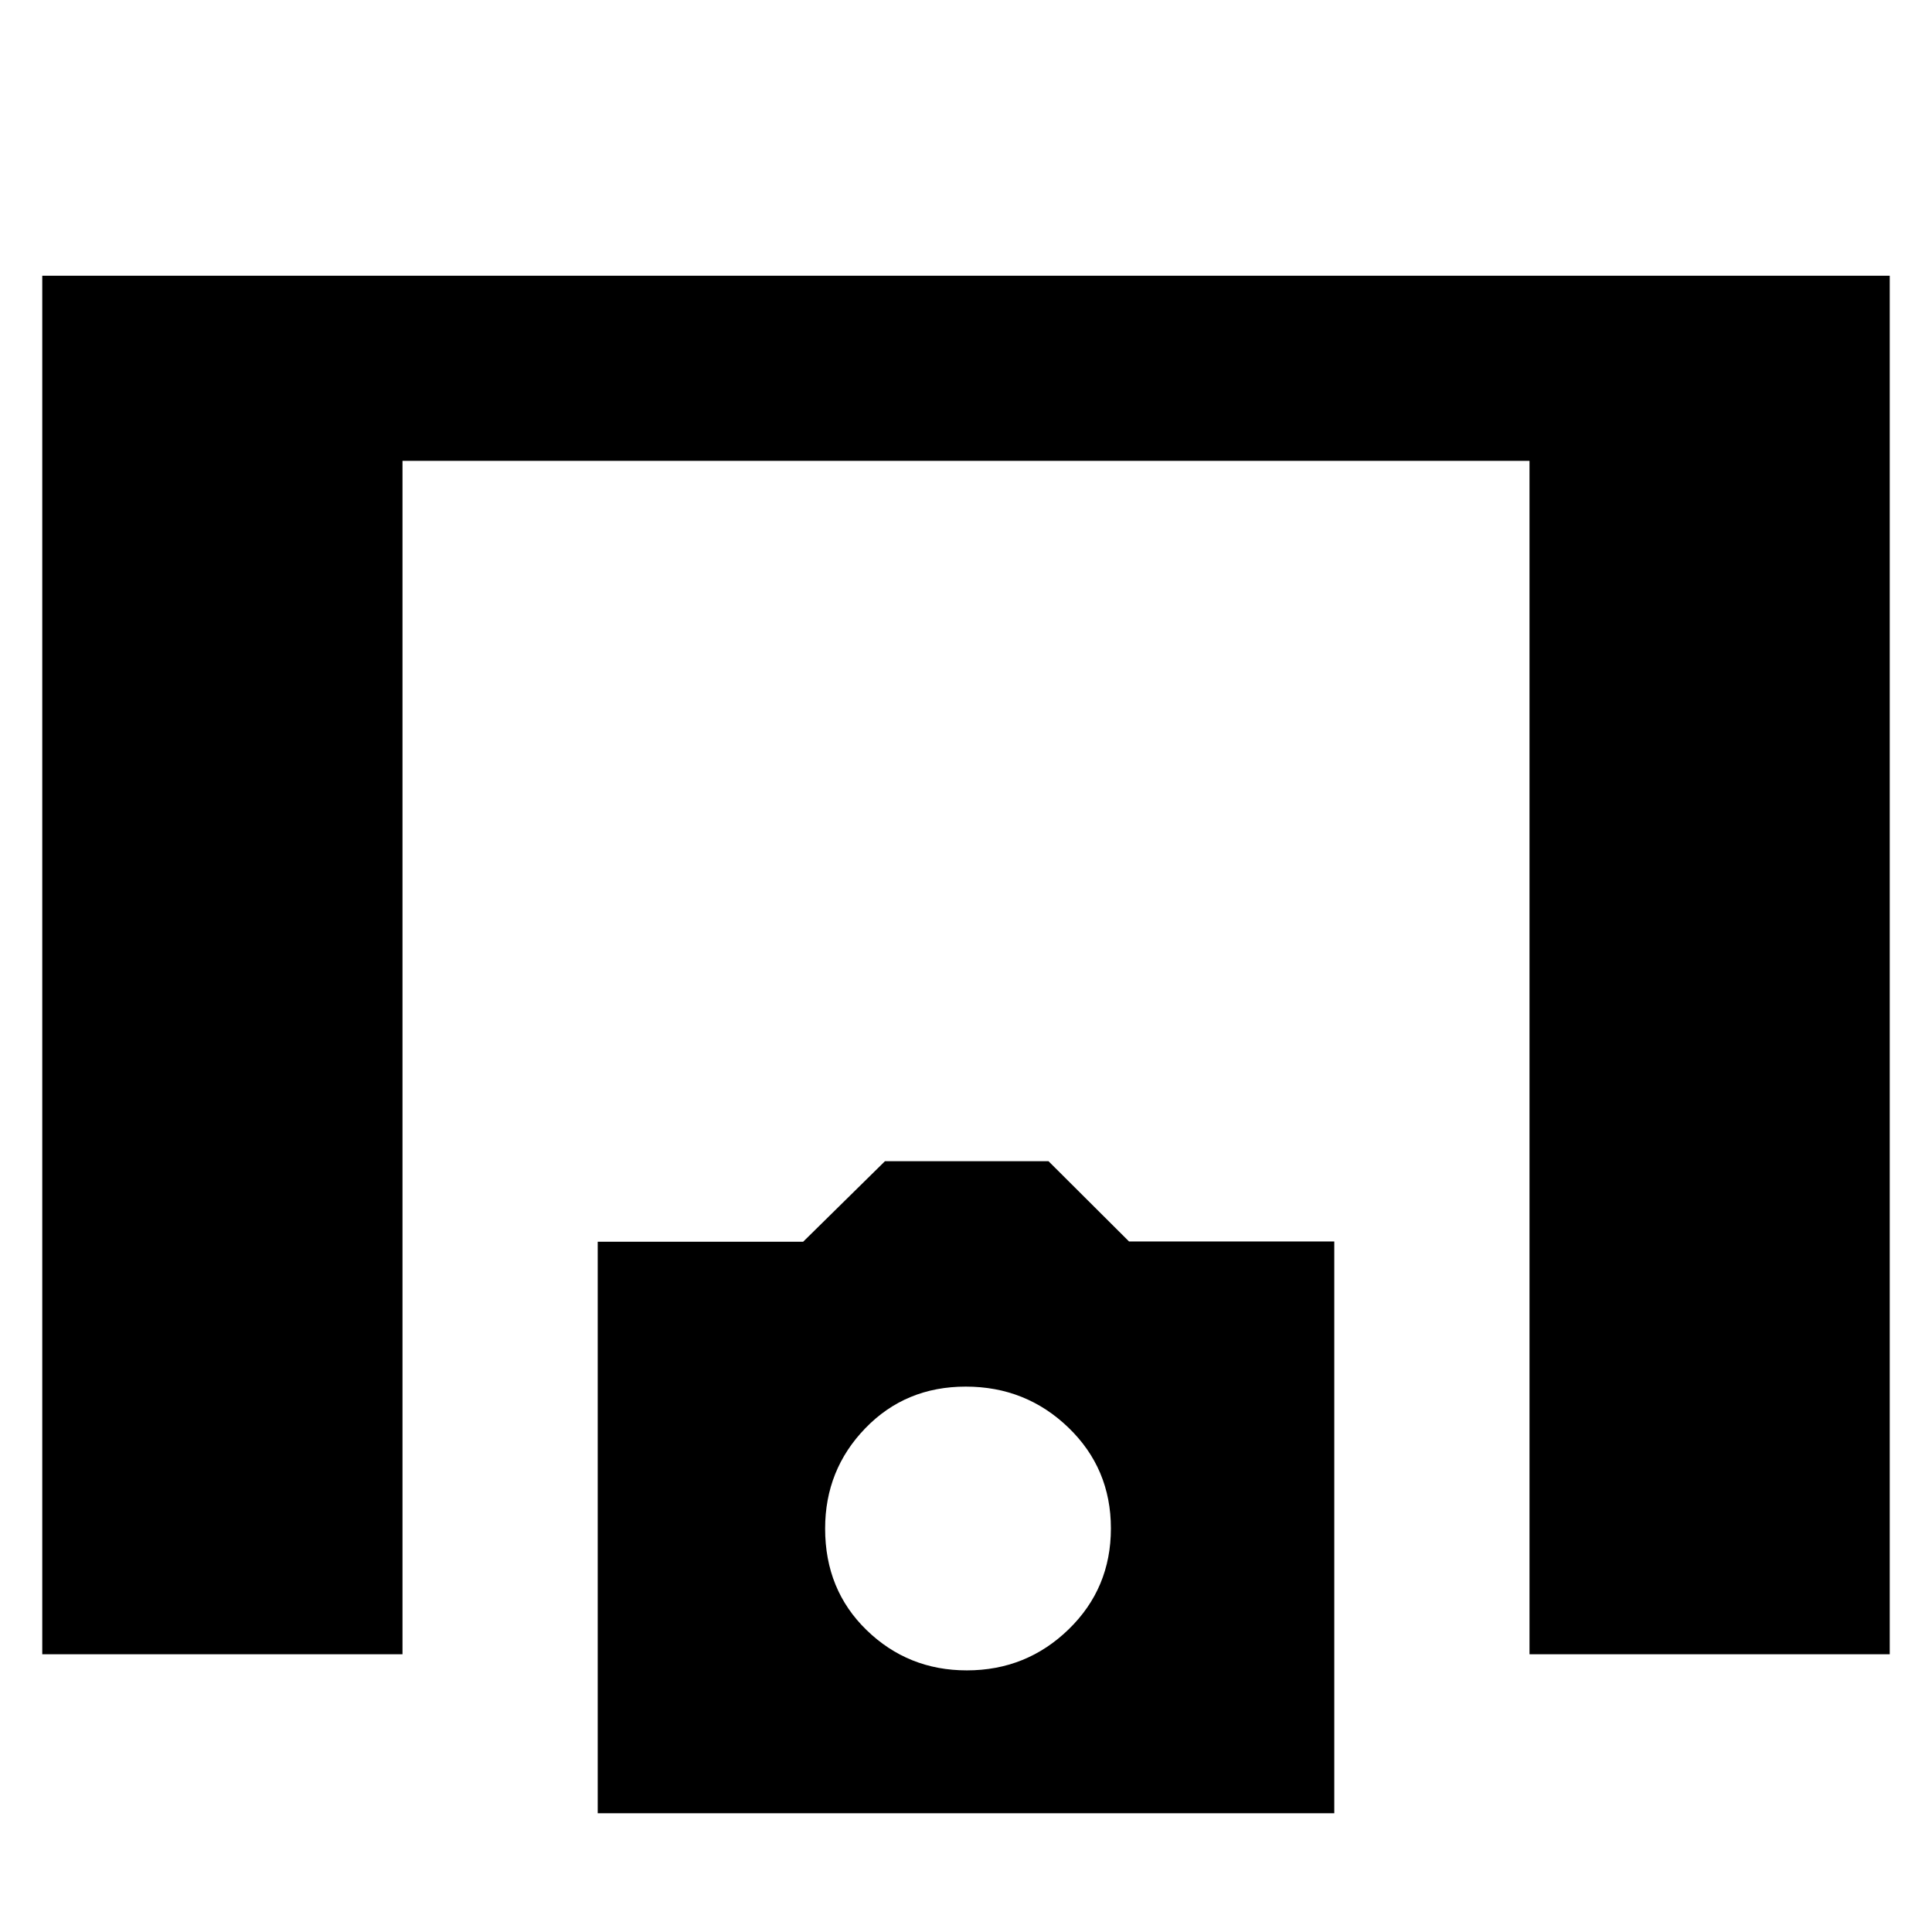 <svg xmlns="http://www.w3.org/2000/svg" height="48" viewBox="0 -960 960 960" width="48"><path d="M21-138v-685h918v685H760v-593H200v593H21Zm276 79v-284h102.09l40.64-40H521l40 39.87h102V-59H297Zm183.41-71Q510-130 531-150.39q21-20.39 21-50.15 0-29.75-21.12-50.11-21.12-20.35-51-20.35T430-250.34q-20 20.65-20 49.88Q410-170 430.62-150t49.79 20Z"/></svg>